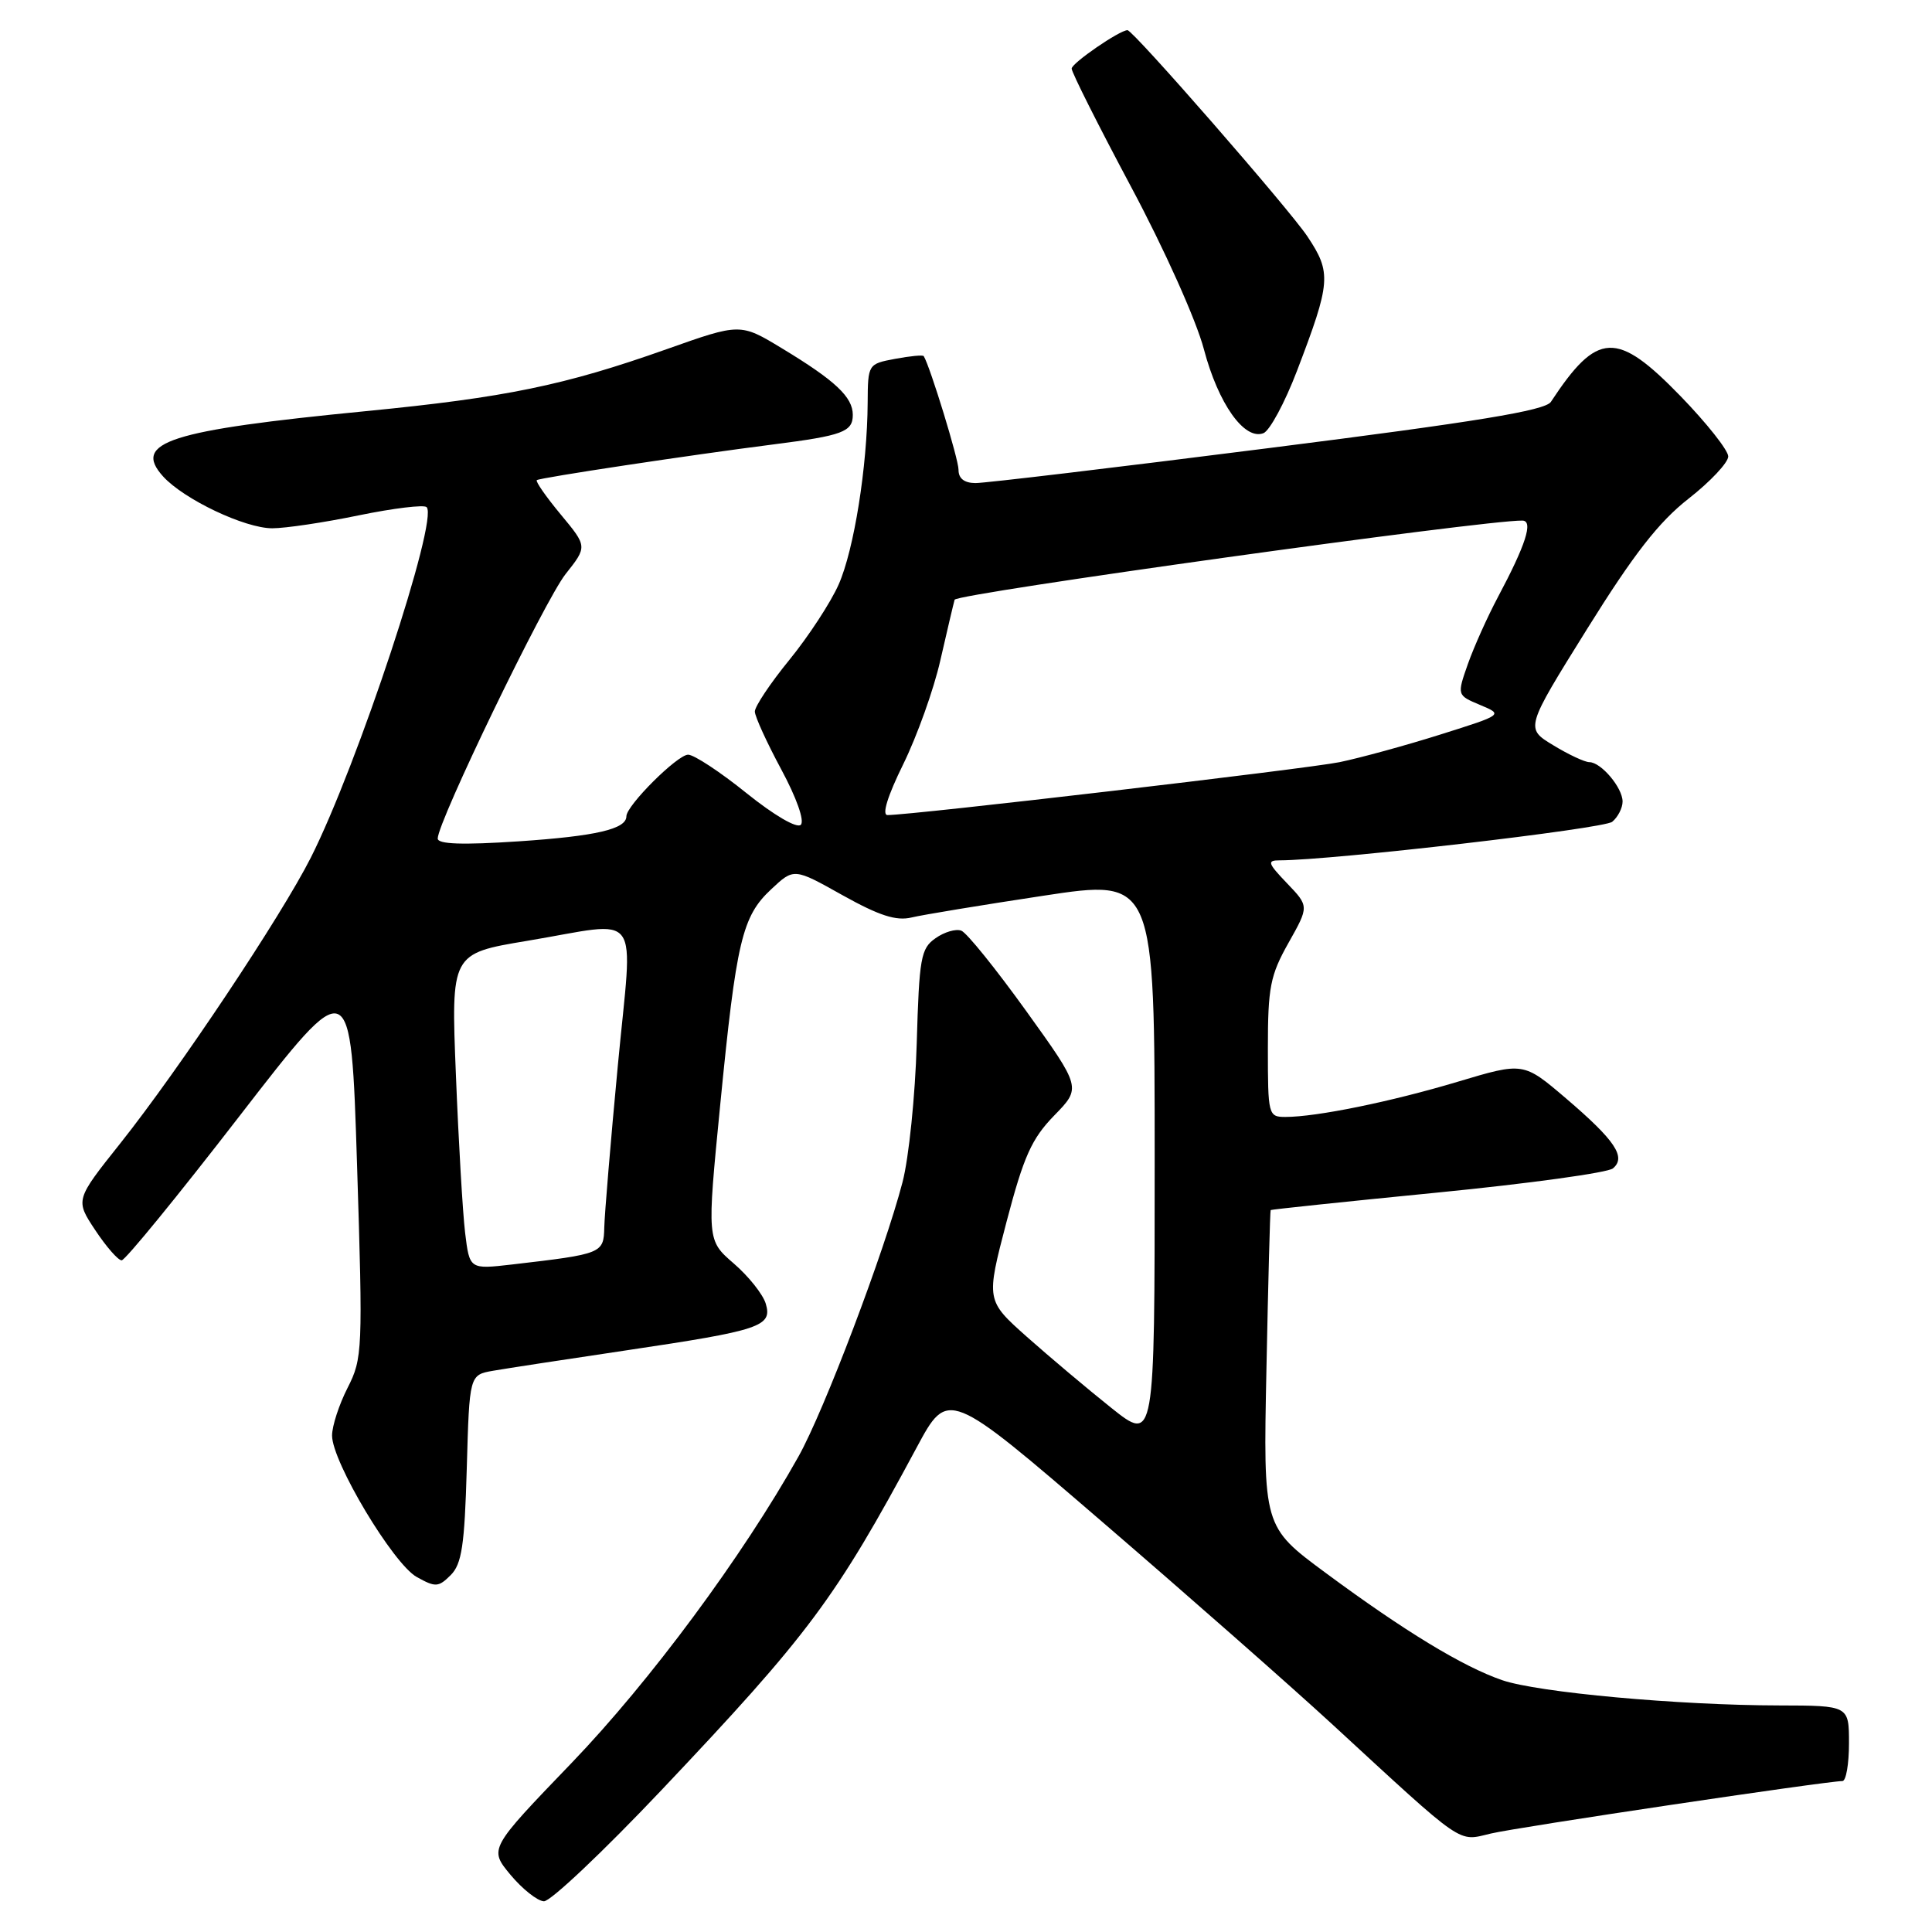 <?xml version="1.0" encoding="UTF-8" standalone="no"?>
<!DOCTYPE svg PUBLIC "-//W3C//DTD SVG 1.1//EN" "http://www.w3.org/Graphics/SVG/1.1/DTD/svg11.dtd" >
<svg xmlns="http://www.w3.org/2000/svg" xmlns:xlink="http://www.w3.org/1999/xlink" version="1.1" viewBox="0 0 256 256">
 <g >
 <path fill="currentColor"
d=" M 87.60 237.25 C 107.23 216.51 110.68 211.88 121.47 191.79 C 125.62 184.07 125.62 184.07 146.06 201.66 C 157.30 211.33 171.00 223.39 176.50 228.45 C 194.30 244.85 193.08 244.00 197.56 242.95 C 201.13 242.10 242.06 236.00 244.13 236.00 C 244.61 236.00 245.00 233.75 245.00 231.00 C 245.00 226.00 245.00 226.00 235.75 225.98 C 222.40 225.96 203.77 224.26 199.04 222.63 C 193.82 220.83 186.07 216.12 175.65 208.41 C 167.38 202.30 167.38 202.30 167.81 181.40 C 168.04 169.91 168.29 160.43 168.37 160.34 C 168.44 160.26 178.39 159.21 190.49 158.02 C 202.58 156.83 213.03 155.39 213.72 154.82 C 215.51 153.33 214.03 151.12 207.49 145.53 C 201.86 140.73 201.86 140.73 193.18 143.33 C 184.30 145.99 174.45 148.00 170.32 148.00 C 168.06 148.00 168.00 147.75 168.00 138.90 C 168.00 130.84 168.31 129.24 170.73 124.94 C 173.46 120.09 173.46 120.09 170.54 117.04 C 167.98 114.37 167.86 114.00 169.56 114.00 C 176.52 113.99 212.51 109.82 213.63 108.89 C 214.38 108.27 215.00 107.06 215.00 106.21 C 215.00 104.37 212.15 101.00 210.60 100.99 C 209.99 100.99 207.83 99.98 205.80 98.74 C 202.10 96.50 202.10 96.50 210.30 83.34 C 216.48 73.42 219.79 69.17 223.75 66.07 C 226.64 63.81 229.00 61.29 229.00 60.48 C 229.00 59.67 226.16 56.08 222.69 52.50 C 214.21 43.77 211.67 43.88 205.50 53.25 C 204.74 54.40 195.75 55.88 168.00 59.39 C 147.93 61.94 130.49 64.02 129.25 64.01 C 127.77 64.00 127.00 63.40 127.01 62.25 C 127.02 60.87 123.25 48.58 122.40 47.19 C 122.29 47.01 120.58 47.18 118.60 47.55 C 115.03 48.22 115.00 48.26 114.97 53.36 C 114.92 61.83 113.16 72.85 111.13 77.44 C 110.08 79.82 107.14 84.31 104.61 87.42 C 102.07 90.53 100.01 93.62 100.02 94.29 C 100.04 94.96 101.61 98.40 103.52 101.95 C 105.54 105.70 106.63 108.77 106.11 109.29 C 105.60 109.80 102.58 108.04 98.91 105.09 C 95.44 102.29 91.96 100.00 91.18 100.00 C 89.76 100.00 83.00 106.74 83.00 108.16 C 83.00 109.86 78.99 110.79 68.75 111.48 C 61.25 111.98 58.00 111.86 58.00 111.11 C 58.00 108.87 72.17 79.58 74.94 76.07 C 77.83 72.42 77.83 72.42 74.30 68.17 C 72.35 65.82 70.93 63.78 71.13 63.62 C 71.54 63.30 91.48 60.29 102.46 58.89 C 111.66 57.72 113.00 57.22 113.00 54.97 C 113.00 52.61 110.68 50.43 103.62 46.16 C 98.09 42.81 98.09 42.81 88.30 46.28 C 74.77 51.07 67.00 52.67 48.47 54.48 C 22.38 57.03 17.51 58.59 21.61 63.13 C 24.36 66.16 32.43 70.00 36.08 70.00 C 37.82 70.00 42.99 69.23 47.57 68.28 C 52.15 67.34 56.19 66.85 56.53 67.20 C 58.14 68.81 47.38 101.38 41.18 113.65 C 37.25 121.42 23.76 141.66 15.94 151.50 C 9.97 159.00 9.97 159.00 12.62 163.00 C 14.08 165.20 15.65 167.00 16.12 167.00 C 16.59 167.00 23.61 158.40 31.73 147.89 C 46.50 128.79 46.50 128.79 47.31 154.32 C 48.09 178.96 48.04 180.00 46.06 183.89 C 44.93 186.11 44.00 188.95 44.00 190.22 C 44.00 193.70 52.10 207.22 55.22 208.96 C 57.71 210.35 58.10 210.32 59.72 208.71 C 61.19 207.24 61.56 204.77 61.85 194.56 C 62.20 182.18 62.20 182.18 65.35 181.63 C 67.08 181.33 75.02 180.11 82.98 178.93 C 100.81 176.28 102.36 175.76 101.47 172.75 C 101.10 171.51 99.19 169.11 97.23 167.42 C 93.67 164.34 93.67 164.34 95.43 146.42 C 97.57 124.63 98.33 121.43 102.19 117.83 C 105.20 115.01 105.20 115.01 111.64 118.62 C 116.50 121.33 118.75 122.06 120.79 121.57 C 122.28 121.21 130.14 119.92 138.25 118.69 C 153.00 116.45 153.00 116.45 153.00 153.79 C 153.00 191.13 153.00 191.13 147.25 186.55 C 144.09 184.03 139.06 179.79 136.07 177.14 C 130.65 172.31 130.65 172.31 133.37 161.90 C 135.65 153.22 136.69 150.89 139.69 147.81 C 143.28 144.13 143.28 144.13 135.98 133.97 C 131.96 128.38 128.10 123.59 127.38 123.32 C 126.67 123.04 125.13 123.49 123.96 124.32 C 122.01 125.68 121.80 126.90 121.47 138.29 C 121.27 145.16 120.43 153.42 119.59 156.64 C 117.20 165.83 109.20 186.94 105.80 193.00 C 98.41 206.20 86.14 222.78 75.74 233.60 C 64.79 244.98 64.79 244.98 67.64 248.42 C 69.22 250.31 71.21 251.89 72.07 251.93 C 72.93 251.97 79.92 245.36 87.60 237.25 Z  M 171.85 49.16 C 176.35 37.38 176.45 36.15 173.24 31.33 C 170.80 27.67 150.15 4.00 149.40 4.00 C 148.35 4.00 142.00 8.37 142.00 9.09 C 142.00 9.59 145.54 16.63 149.87 24.75 C 154.30 33.04 158.52 42.46 159.52 46.27 C 161.43 53.49 164.88 58.37 167.41 57.40 C 168.24 57.08 170.24 53.37 171.85 49.16 Z  M 61.63 163.35 C 61.31 160.68 60.76 151.27 60.41 142.42 C 59.76 126.35 59.76 126.35 69.83 124.67 C 85.36 122.09 83.86 120.02 81.86 141.25 C 80.91 151.29 80.11 160.91 80.07 162.64 C 79.99 166.09 79.81 166.16 67.86 167.55 C 62.22 168.20 62.22 168.20 61.63 163.35 Z  M 119.69 101.25 C 121.51 97.54 123.73 91.35 124.60 87.50 C 125.48 83.65 126.33 80.04 126.49 79.47 C 126.71 78.65 196.82 68.88 201.73 68.98 C 203.20 69.01 202.18 72.18 198.46 79.16 C 197.10 81.72 195.32 85.68 194.51 87.96 C 193.05 92.12 193.05 92.12 196.12 93.41 C 199.20 94.70 199.20 94.70 190.85 97.33 C 186.26 98.78 180.25 100.42 177.50 100.99 C 173.12 101.88 120.87 108.00 117.60 108.00 C 116.83 108.00 117.60 105.49 119.69 101.25 Z "/>
</g>
</svg>